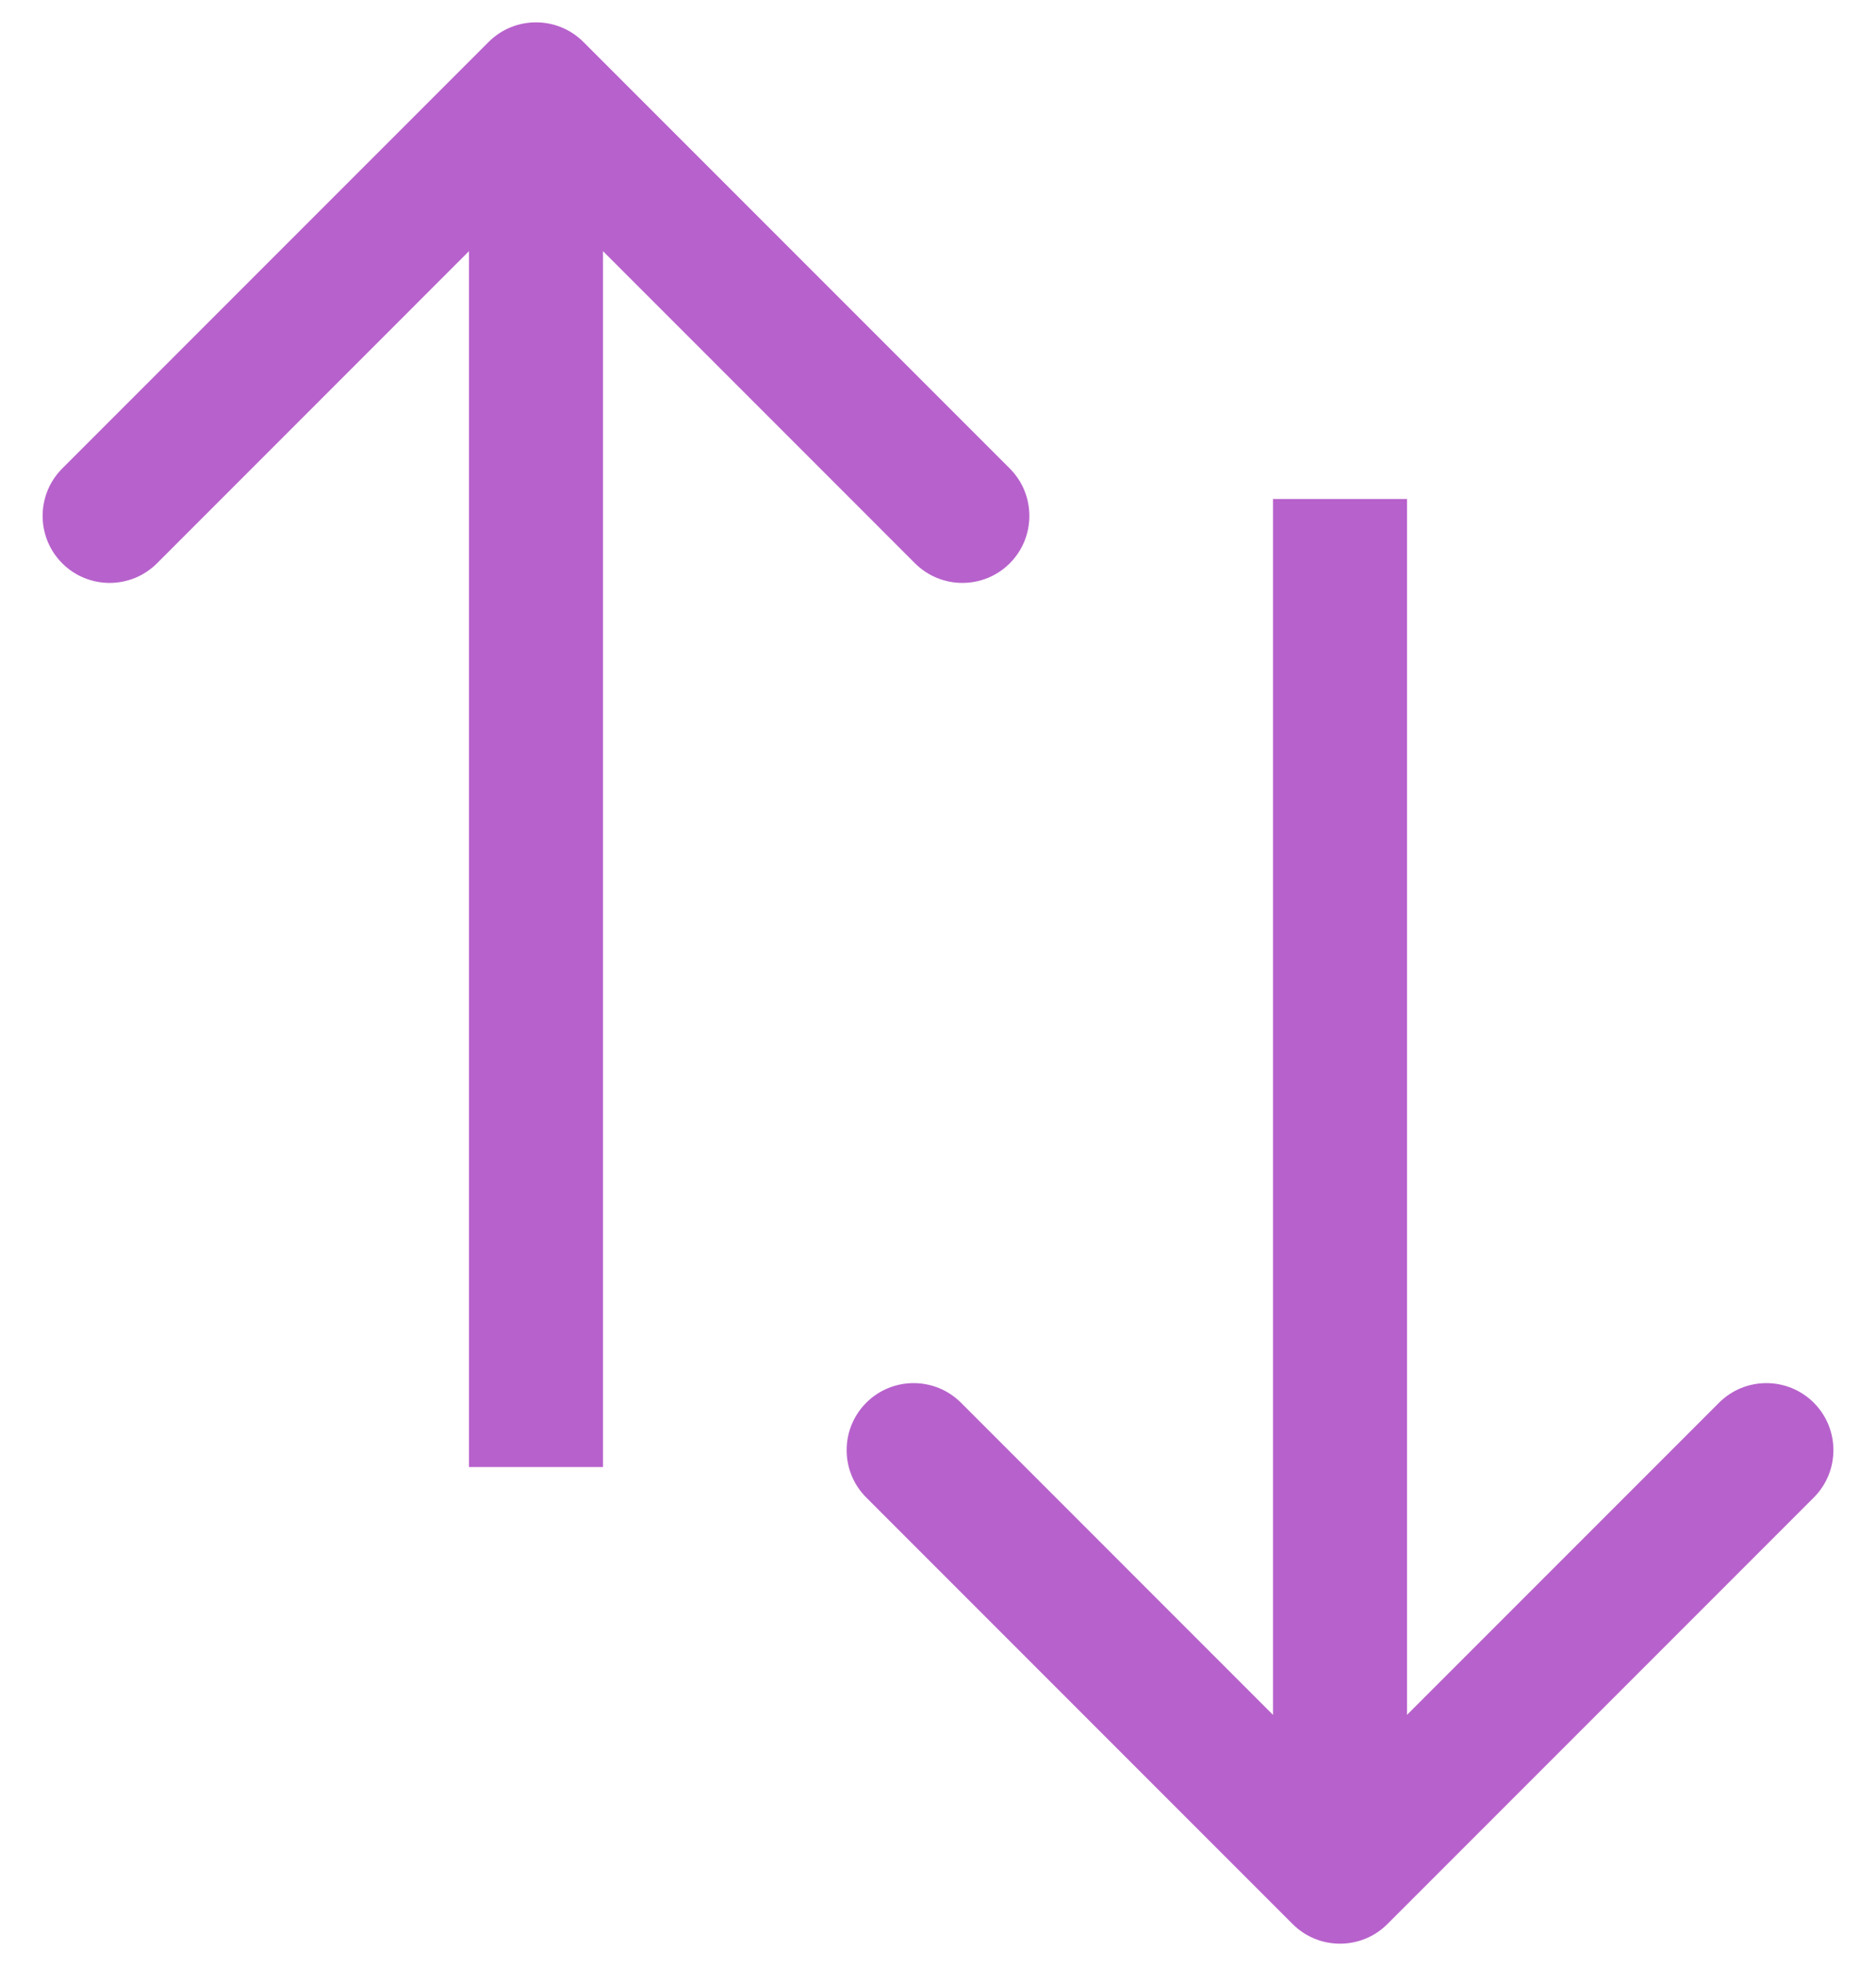 <svg width="42" height="44" viewBox="0 0 42 44" fill="none" xmlns="http://www.w3.org/2000/svg">
<path d="M13.061 0.939C12.475 0.354 11.525 0.354 10.939 0.939L1.393 10.485C0.808 11.071 0.808 12.021 1.393 12.607C1.979 13.192 2.929 13.192 3.515 12.607L12 4.121L20.485 12.607C21.071 13.192 22.021 13.192 22.607 12.607C23.192 12.021 23.192 11.071 22.607 10.485L13.061 0.939ZM13.5 32.833L13.5 2H10.5L10.5 32.833H13.5Z" fill="#B762CC"/>
<path d="M31.061 43.061C30.475 43.646 29.525 43.646 28.94 43.061L19.394 33.515C18.808 32.929 18.808 31.979 19.394 31.393C19.979 30.808 20.929 30.808 21.515 31.393L30 39.879L38.486 31.393C39.071 30.808 40.021 30.808 40.607 31.393C41.193 31.979 41.193 32.929 40.607 33.515L31.061 43.061ZM31.5 11.167V42H28.5V11.167H31.5Z" fill="#B762CC"/>
</svg>
